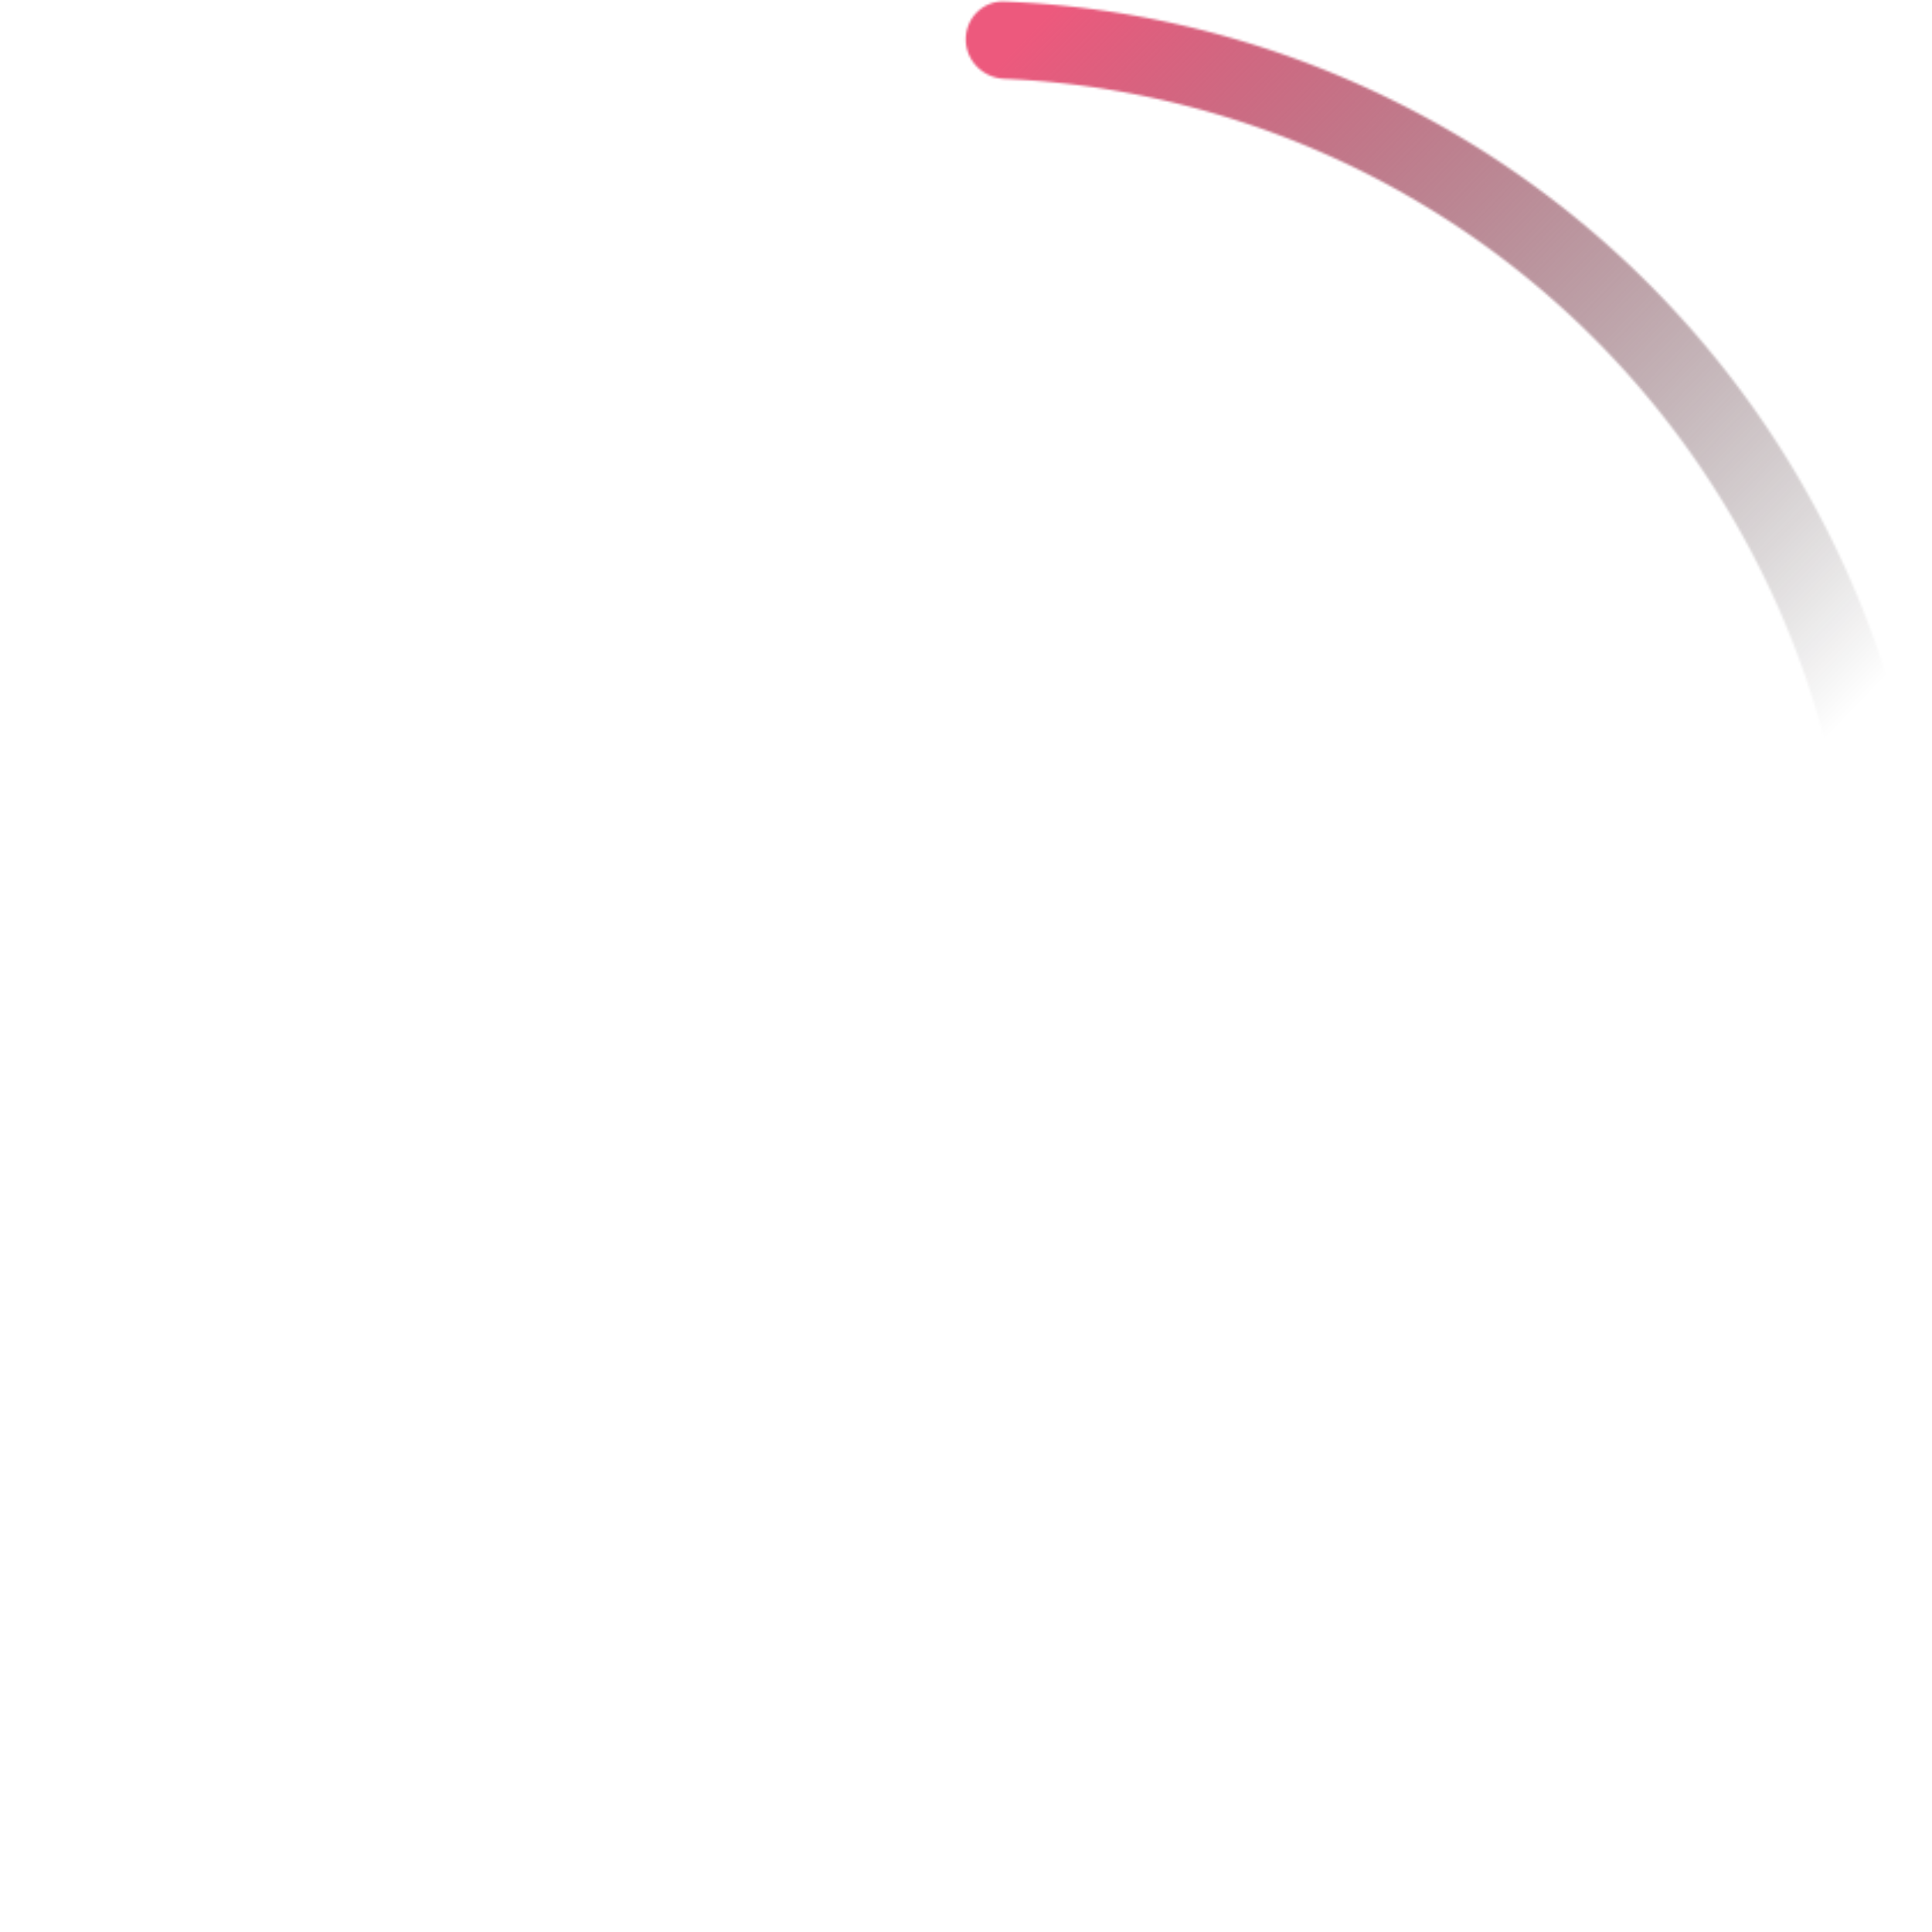 <svg xmlns="http://www.w3.org/2000/svg" width="840" height="840" fill="none"><mask id="b" fill="#fff"><path d="M419.895 17.124c0-9.272 7.52-16.824 16.785-16.453a419.722 419.722 0 0 1 402.888 412.797 419.737 419.737 0 0 1-44.073 193.925c-4.139 8.298-14.379 11.25-22.505 6.783-8.125-4.467-11.055-14.66-6.946-22.972a386.152 386.152 0 0 0-13.776-367.708A386.149 386.149 0 0 0 436.679 34.278c-9.263-.403-16.784-7.881-16.784-17.154z"/></mask><path stroke="url(#a)" stroke-width="100" d="M419.895 17.124c0-9.272 7.52-16.824 16.785-16.453a419.722 419.722 0 0 1 402.888 412.797 419.737 419.737 0 0 1-44.073 193.925c-4.139 8.298-14.379 11.25-22.505 6.783-8.125-4.467-11.055-14.66-6.946-22.972a386.152 386.152 0 0 0-13.776-367.708A386.149 386.149 0 0 0 436.679 34.278c-9.263-.403-16.784-7.881-16.784-17.154z" mask="url(#b)"/><defs><linearGradient id="a" x1="419.895" x2="772.597" y1=".335" y2="343.333" gradientUnits="userSpaceOnUse"><stop offset=".06" stop-color="#ED597D"/><stop offset="1" stop-opacity="0"/></linearGradient></defs></svg>